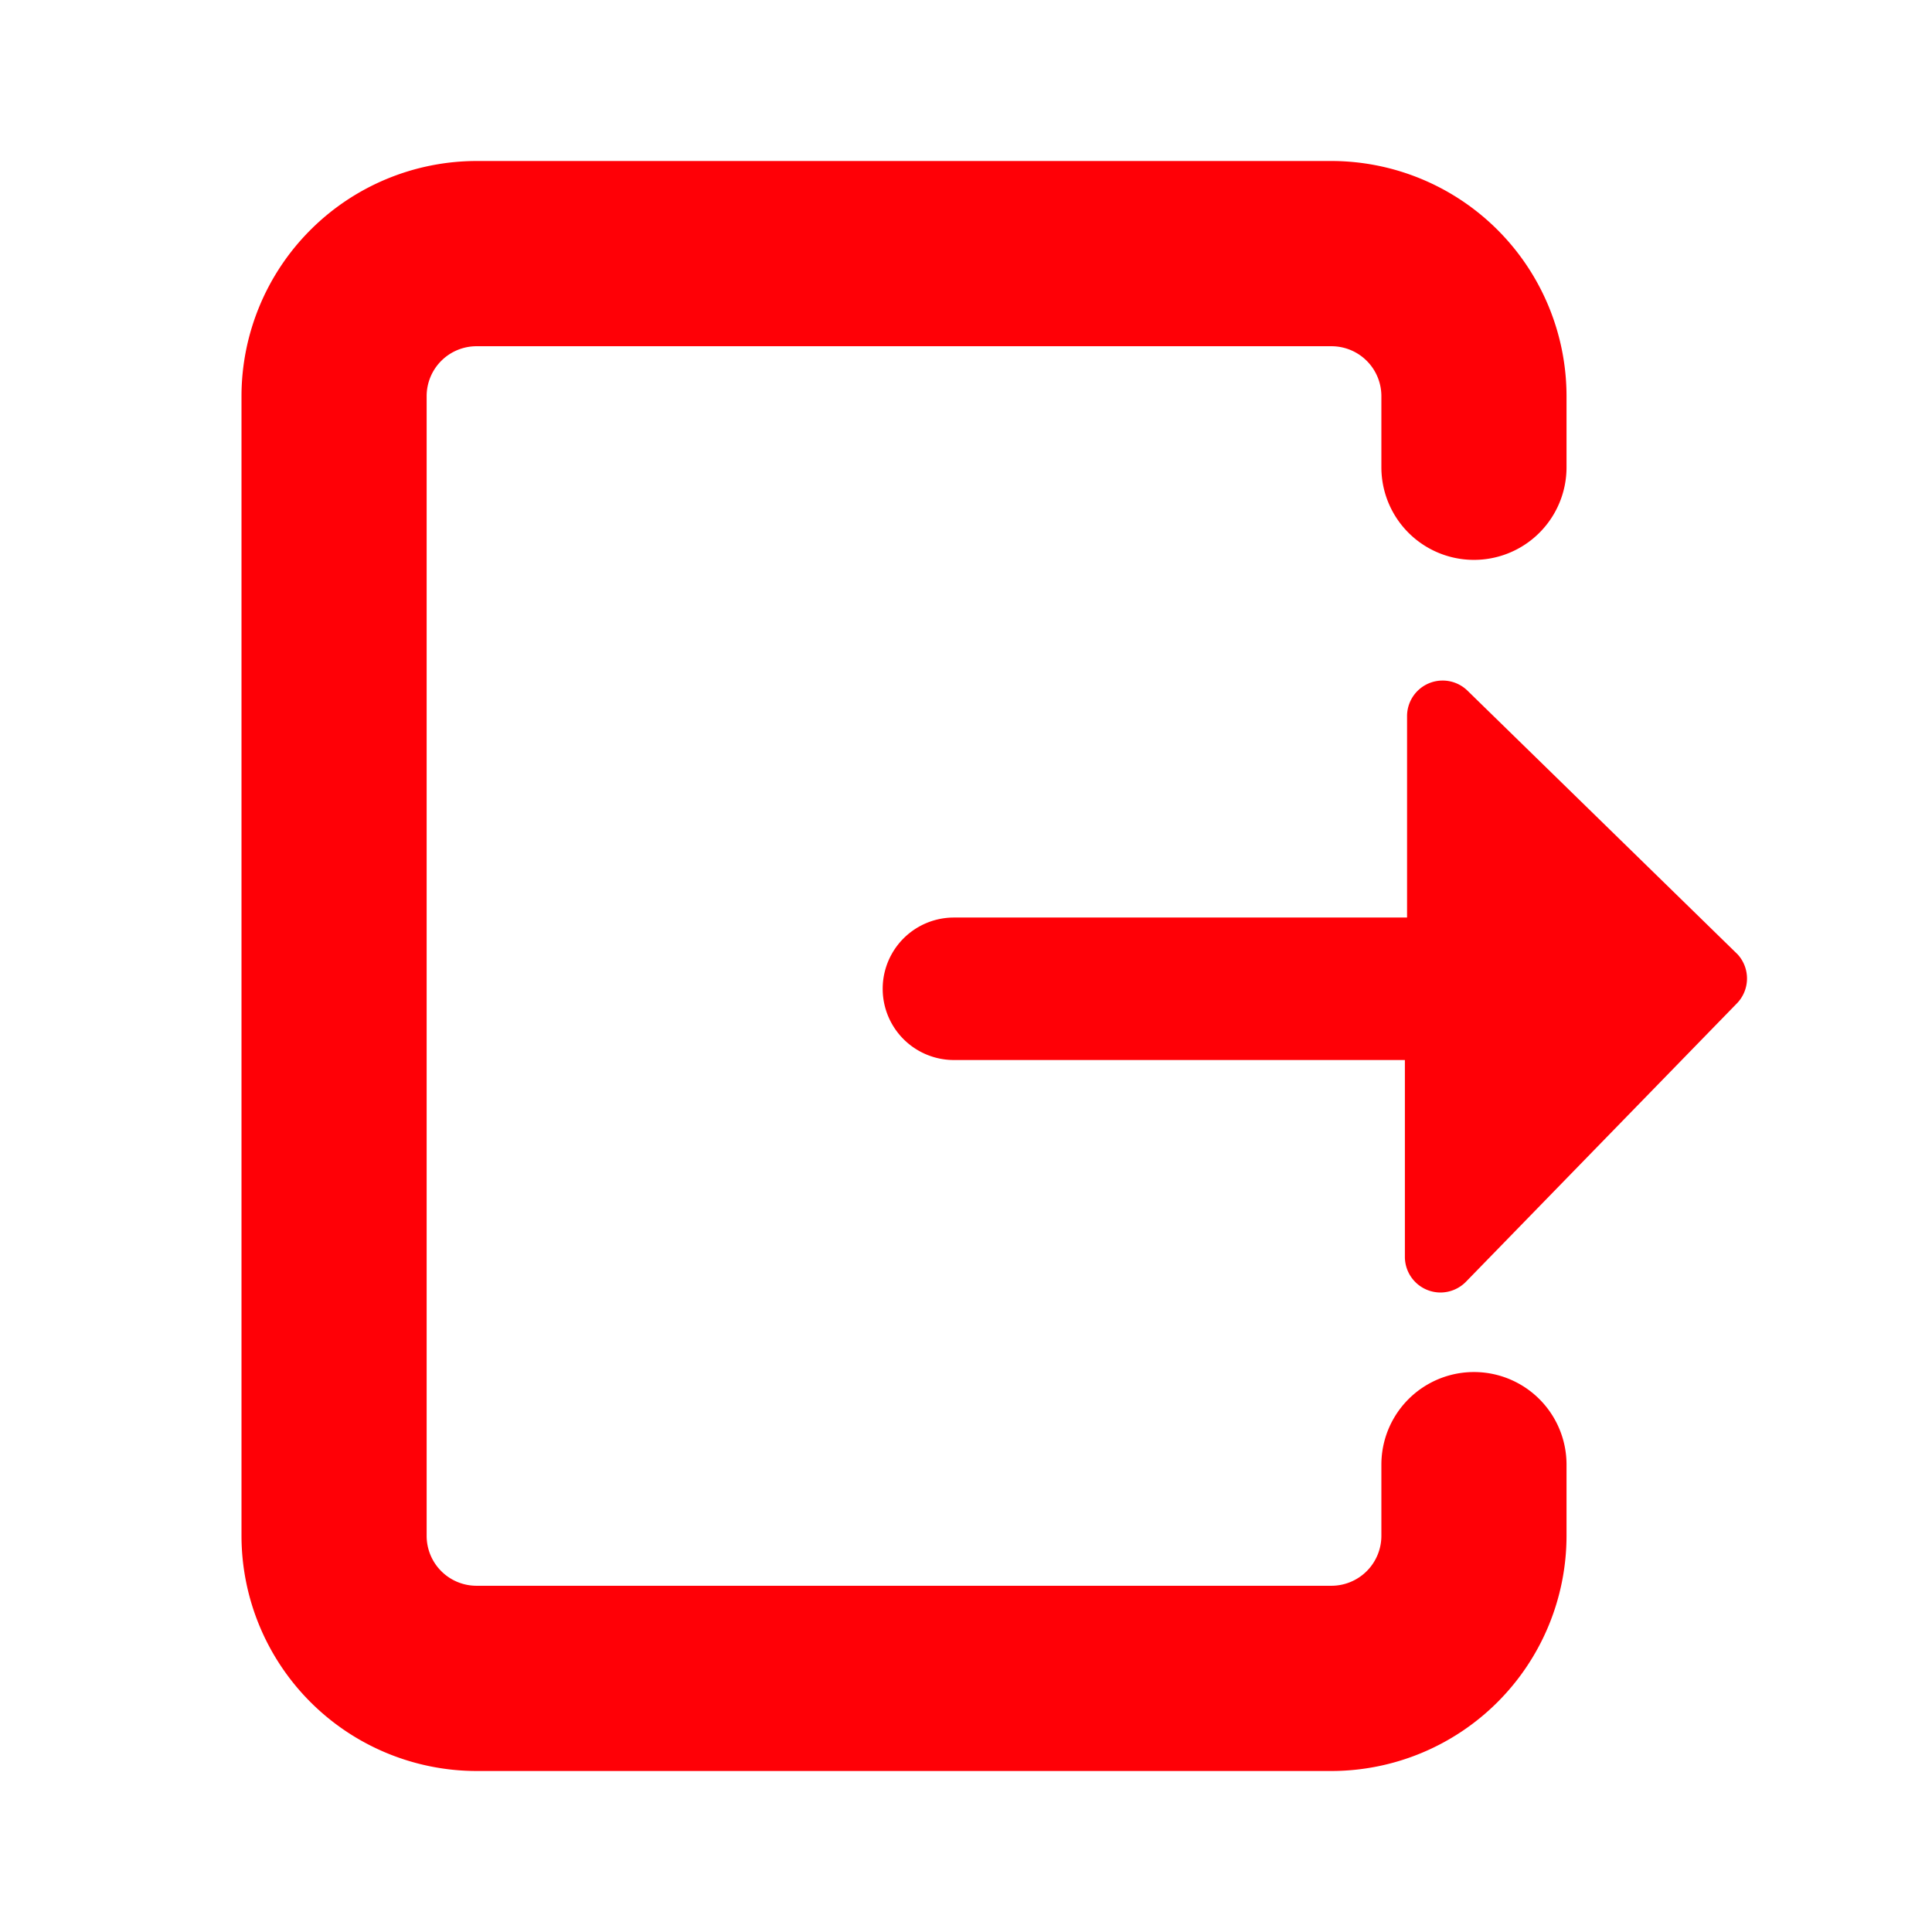 <svg id="ic_menu_5" xmlns="http://www.w3.org/2000/svg" width="24" height="24" viewBox="0 0 24 24">
  <rect id="Rectangle" width="24" height="24" fill="none"/>
  <path id="Exit_" d="M13.54,20H2.921A2.924,2.924,0,0,1,0,17.079V2.92A2.924,2.924,0,0,1,2.921,0H13.54a2.924,2.924,0,0,1,2.92,2.92v.885a1.15,1.15,0,1,1-2.3,0V2.92a.62.62,0,0,0-.62-.619H2.921A.62.62,0,0,0,2.3,2.92V17.079a.62.62,0,0,0,.619.62H13.54a.621.621,0,0,0,.62-.62v-.885a1.15,1.15,0,0,1,2.3,0v.885A2.924,2.924,0,0,1,13.54,20Zm1.355-5.944a.443.443,0,0,1-.443-.445V11.168H8.85a.885.885,0,0,1,0-1.77h5.629V6.9a.442.442,0,0,1,.752-.319l3.354,3.274a.444.444,0,0,1-.018.619L15.213,13.92A.445.445,0,0,1,14.894,14.056Z" transform="translate(3 2)" fill="#ff0006"/>
</svg>

